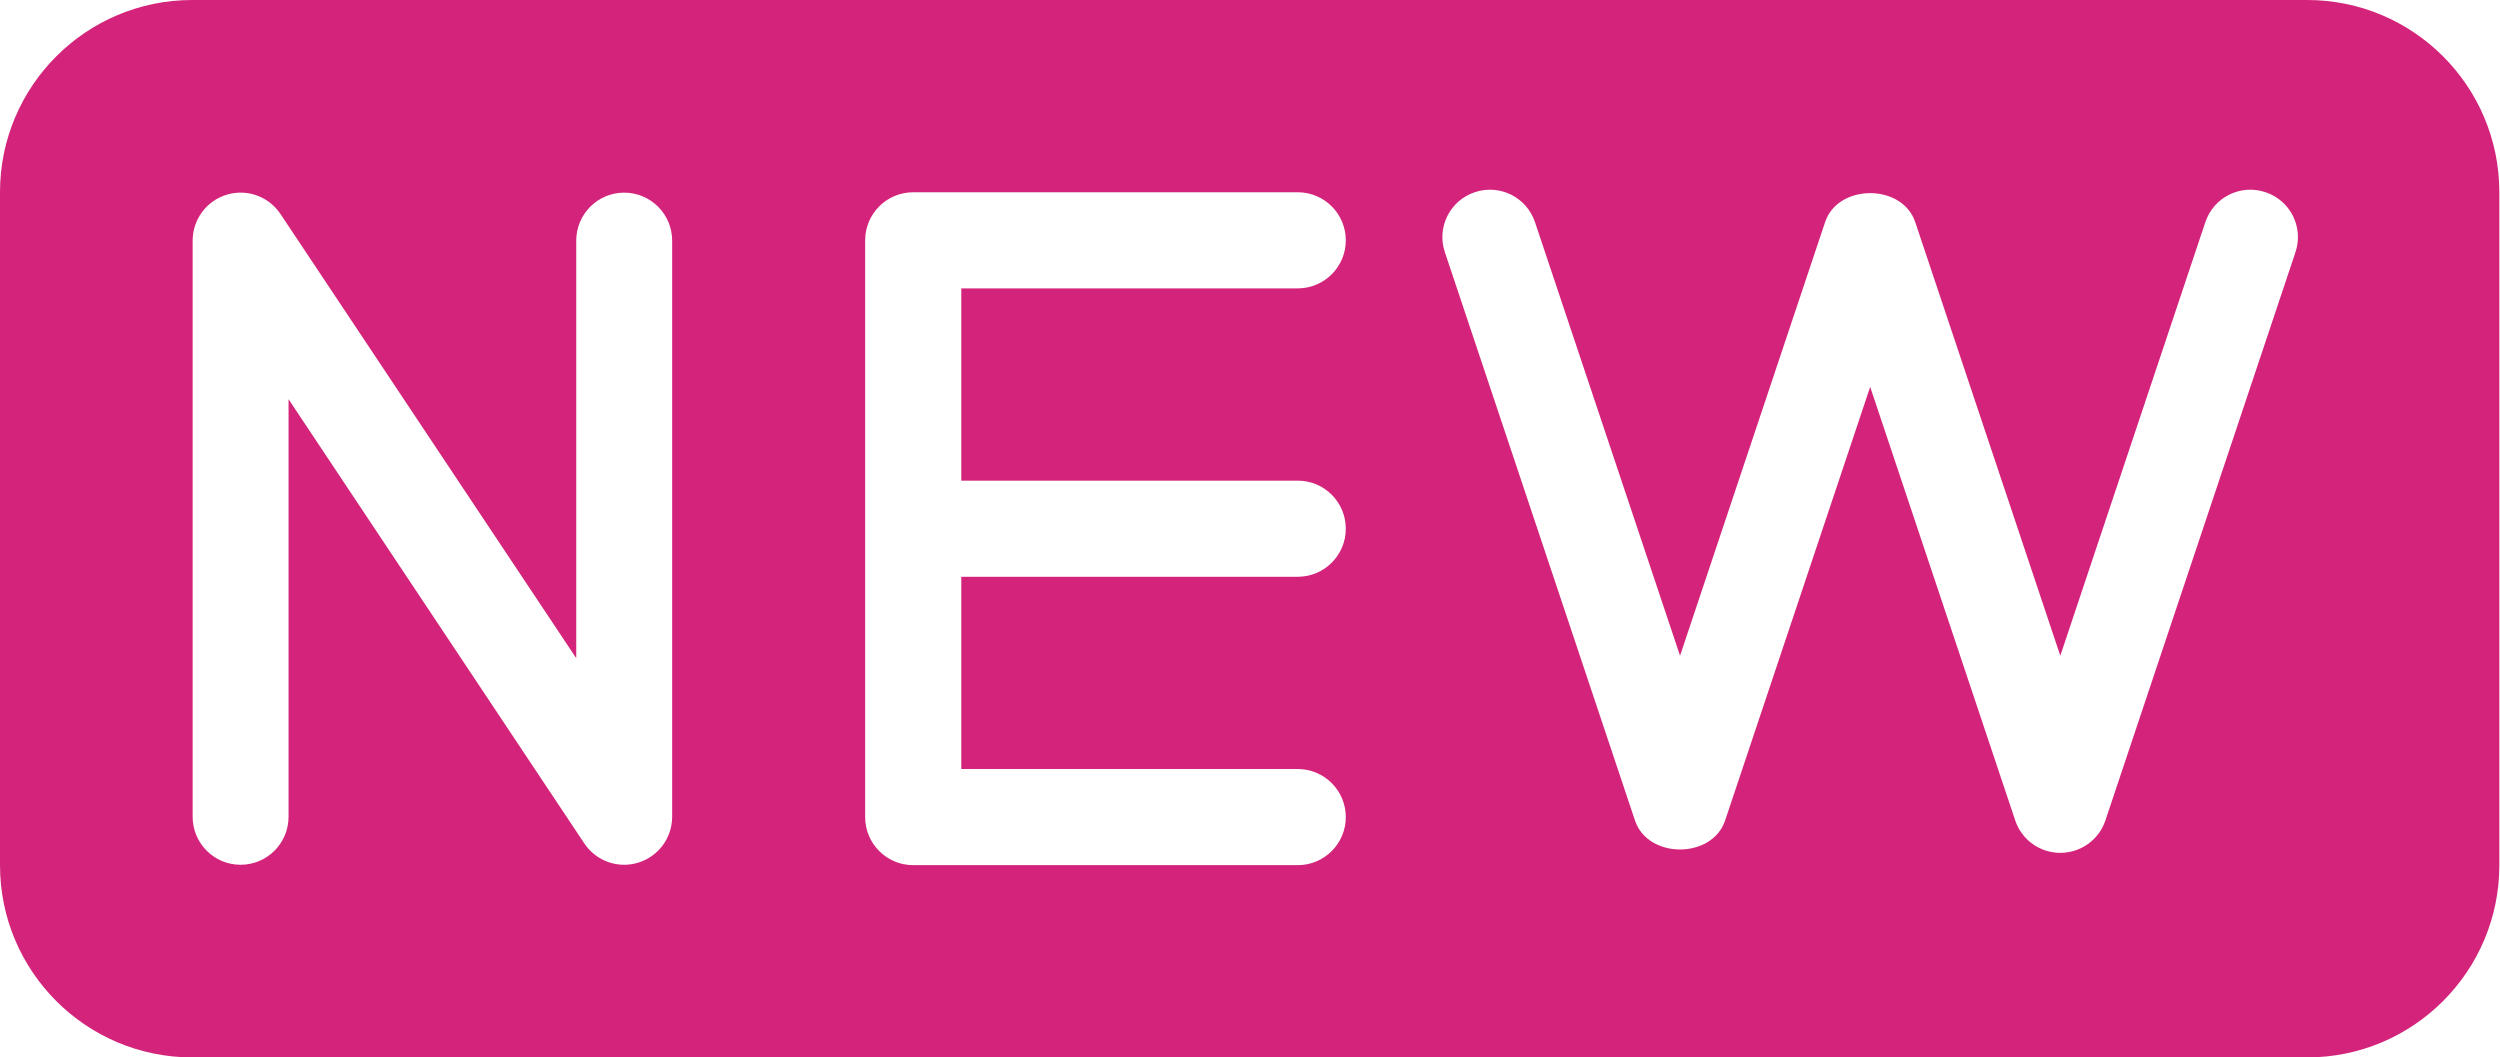 <?xml version="1.0" standalone="no"?><!DOCTYPE svg PUBLIC "-//W3C//DTD SVG 1.1//EN" "http://www.w3.org/Graphics/SVG/1.1/DTD/svg11.dtd"><svg t="1592616460732" class="icon" viewBox="0 0 2421 1024" version="1.1" xmlns="http://www.w3.org/2000/svg" p-id="3442" xmlns:xlink="http://www.w3.org/1999/xlink" width="472.852" height="200"><defs><style type="text/css"></style></defs><path d="M2234.182 1024 186.182 1024C83.363 1024 0 940.637 0 837.818L0 186.182C0 83.363 83.363 0 186.182 0L2234.182 0C2337.001 0 2420.364 83.363 2420.364 186.182L2420.364 837.818C2420.364 940.637 2337.001 1024 2234.182 1024ZM650.915 233.053C650.915 207.36 630.132 186.554 604.463 186.554 578.793 186.554 558.033 207.36 558.033 233.053L558.033 637.393 271.639 207.267C260.282 190.208 239.104 182.551 219.532 188.556 199.936 194.49 186.554 212.573 186.554 233.053L186.554 790.947C186.554 816.64 207.337 837.446 232.983 837.446 258.653 837.446 279.436 816.64 279.436 790.947L279.436 386.607 565.83 816.733C574.58 829.905 589.219 837.446 604.463 837.446 608.954 837.446 613.492 836.794 617.937 835.444 637.533 829.487 650.915 811.427 650.915 790.947L650.915 233.053ZM1256.727 558.545C1282.444 558.545 1303.273 537.716 1303.273 512 1303.273 486.284 1282.444 465.455 1256.727 465.455L930.909 465.455 930.909 279.273 1256.727 279.273C1282.444 279.273 1303.273 258.444 1303.273 232.727 1303.273 207.011 1282.444 186.182 1256.727 186.182L884.364 186.182C858.671 186.182 837.818 207.011 837.818 232.727L837.818 791.273C837.818 816.989 858.671 837.818 884.364 837.818L1256.727 837.818C1282.444 837.818 1303.273 816.989 1303.273 791.273 1303.273 765.556 1282.444 744.727 1256.727 744.727L930.909 744.727 930.909 558.545 1256.727 558.545ZM2193.897 186.112C2169.484 178.013 2143.721 191.092 2135.668 215.11L1995.194 634.996 1854.72 215.11C1842.223 177.664 1779.921 177.664 1767.424 215.11L1626.95 634.996 1486.476 215.11C1478.423 191.092 1452.497 178.013 1428.271 186.112 1404.183 194.095 1391.127 220.067 1399.18 244.131L1583.313 794.554C1595.811 832 1658.112 832 1670.609 794.554L1811.084 374.668 1951.558 794.554C1957.818 813.265 1975.389 825.903 1995.194 825.903 2015.023 825.903 2032.617 813.265 2038.854 794.554L2222.964 244.131C2231.017 220.067 2217.984 194.095 2193.897 186.112Z" p-id="3443" fill="#d4237a"></path></svg>